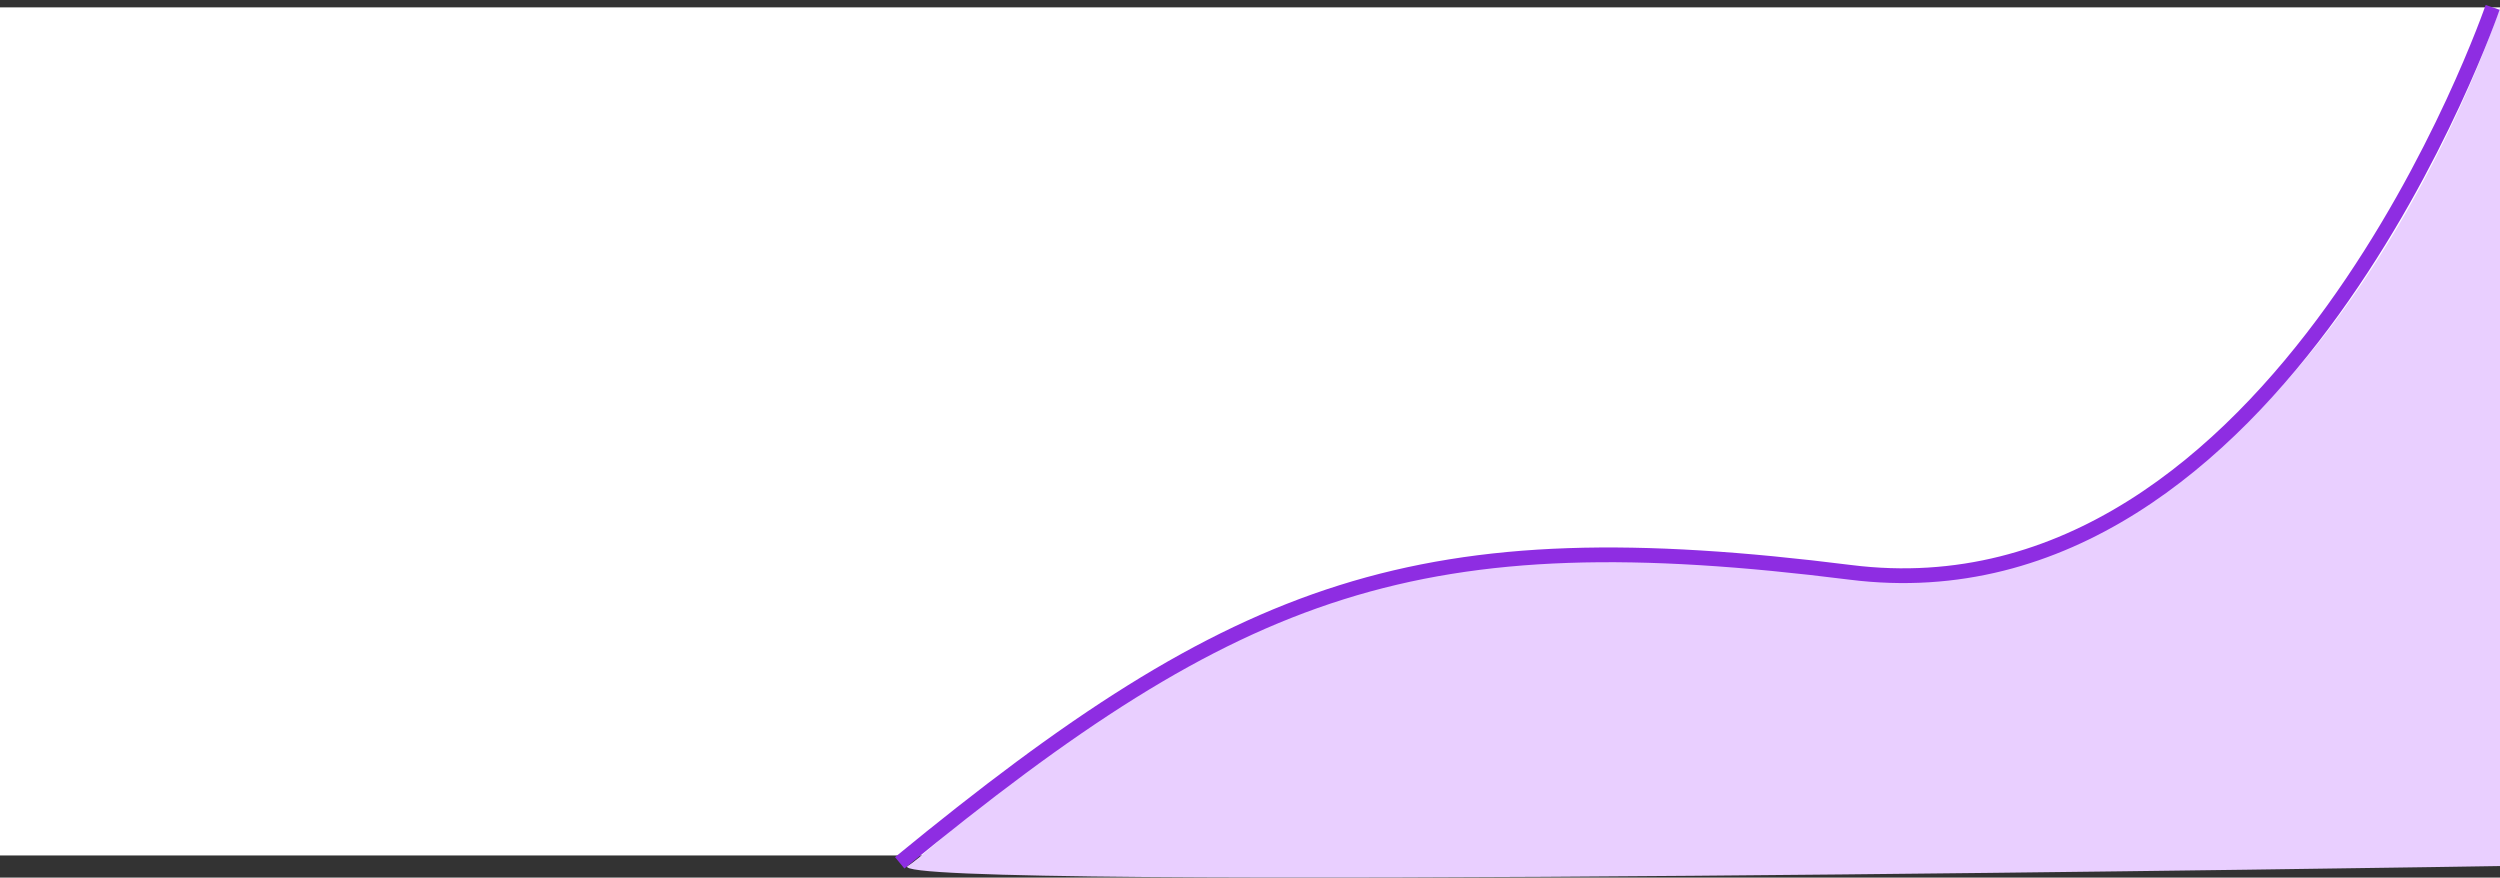 <svg width="339" height="119" viewBox="0 0 339 119" fill="none" xmlns="http://www.w3.org/2000/svg">
<rect x="0" y="0" width="339" height="119" fill="#333333" stroke="none"/>
<rect y="1" width="339" height="115" fill="white"/>
<path d="M339 1V117.437C339 117.437 119.192 120.954 123.05 117.437C128.354 114.553 175.333 63.364 242.77 77.062C310.207 90.761 339 1 339 1Z" fill="#E9CFFF"/>
<path d="M122 117C168.239 79.029 192.549 70.27 250.915 77.611C309.282 84.951 338 1 338 1" stroke="#8E2DE2" stroke-width="2"/>
</svg>
